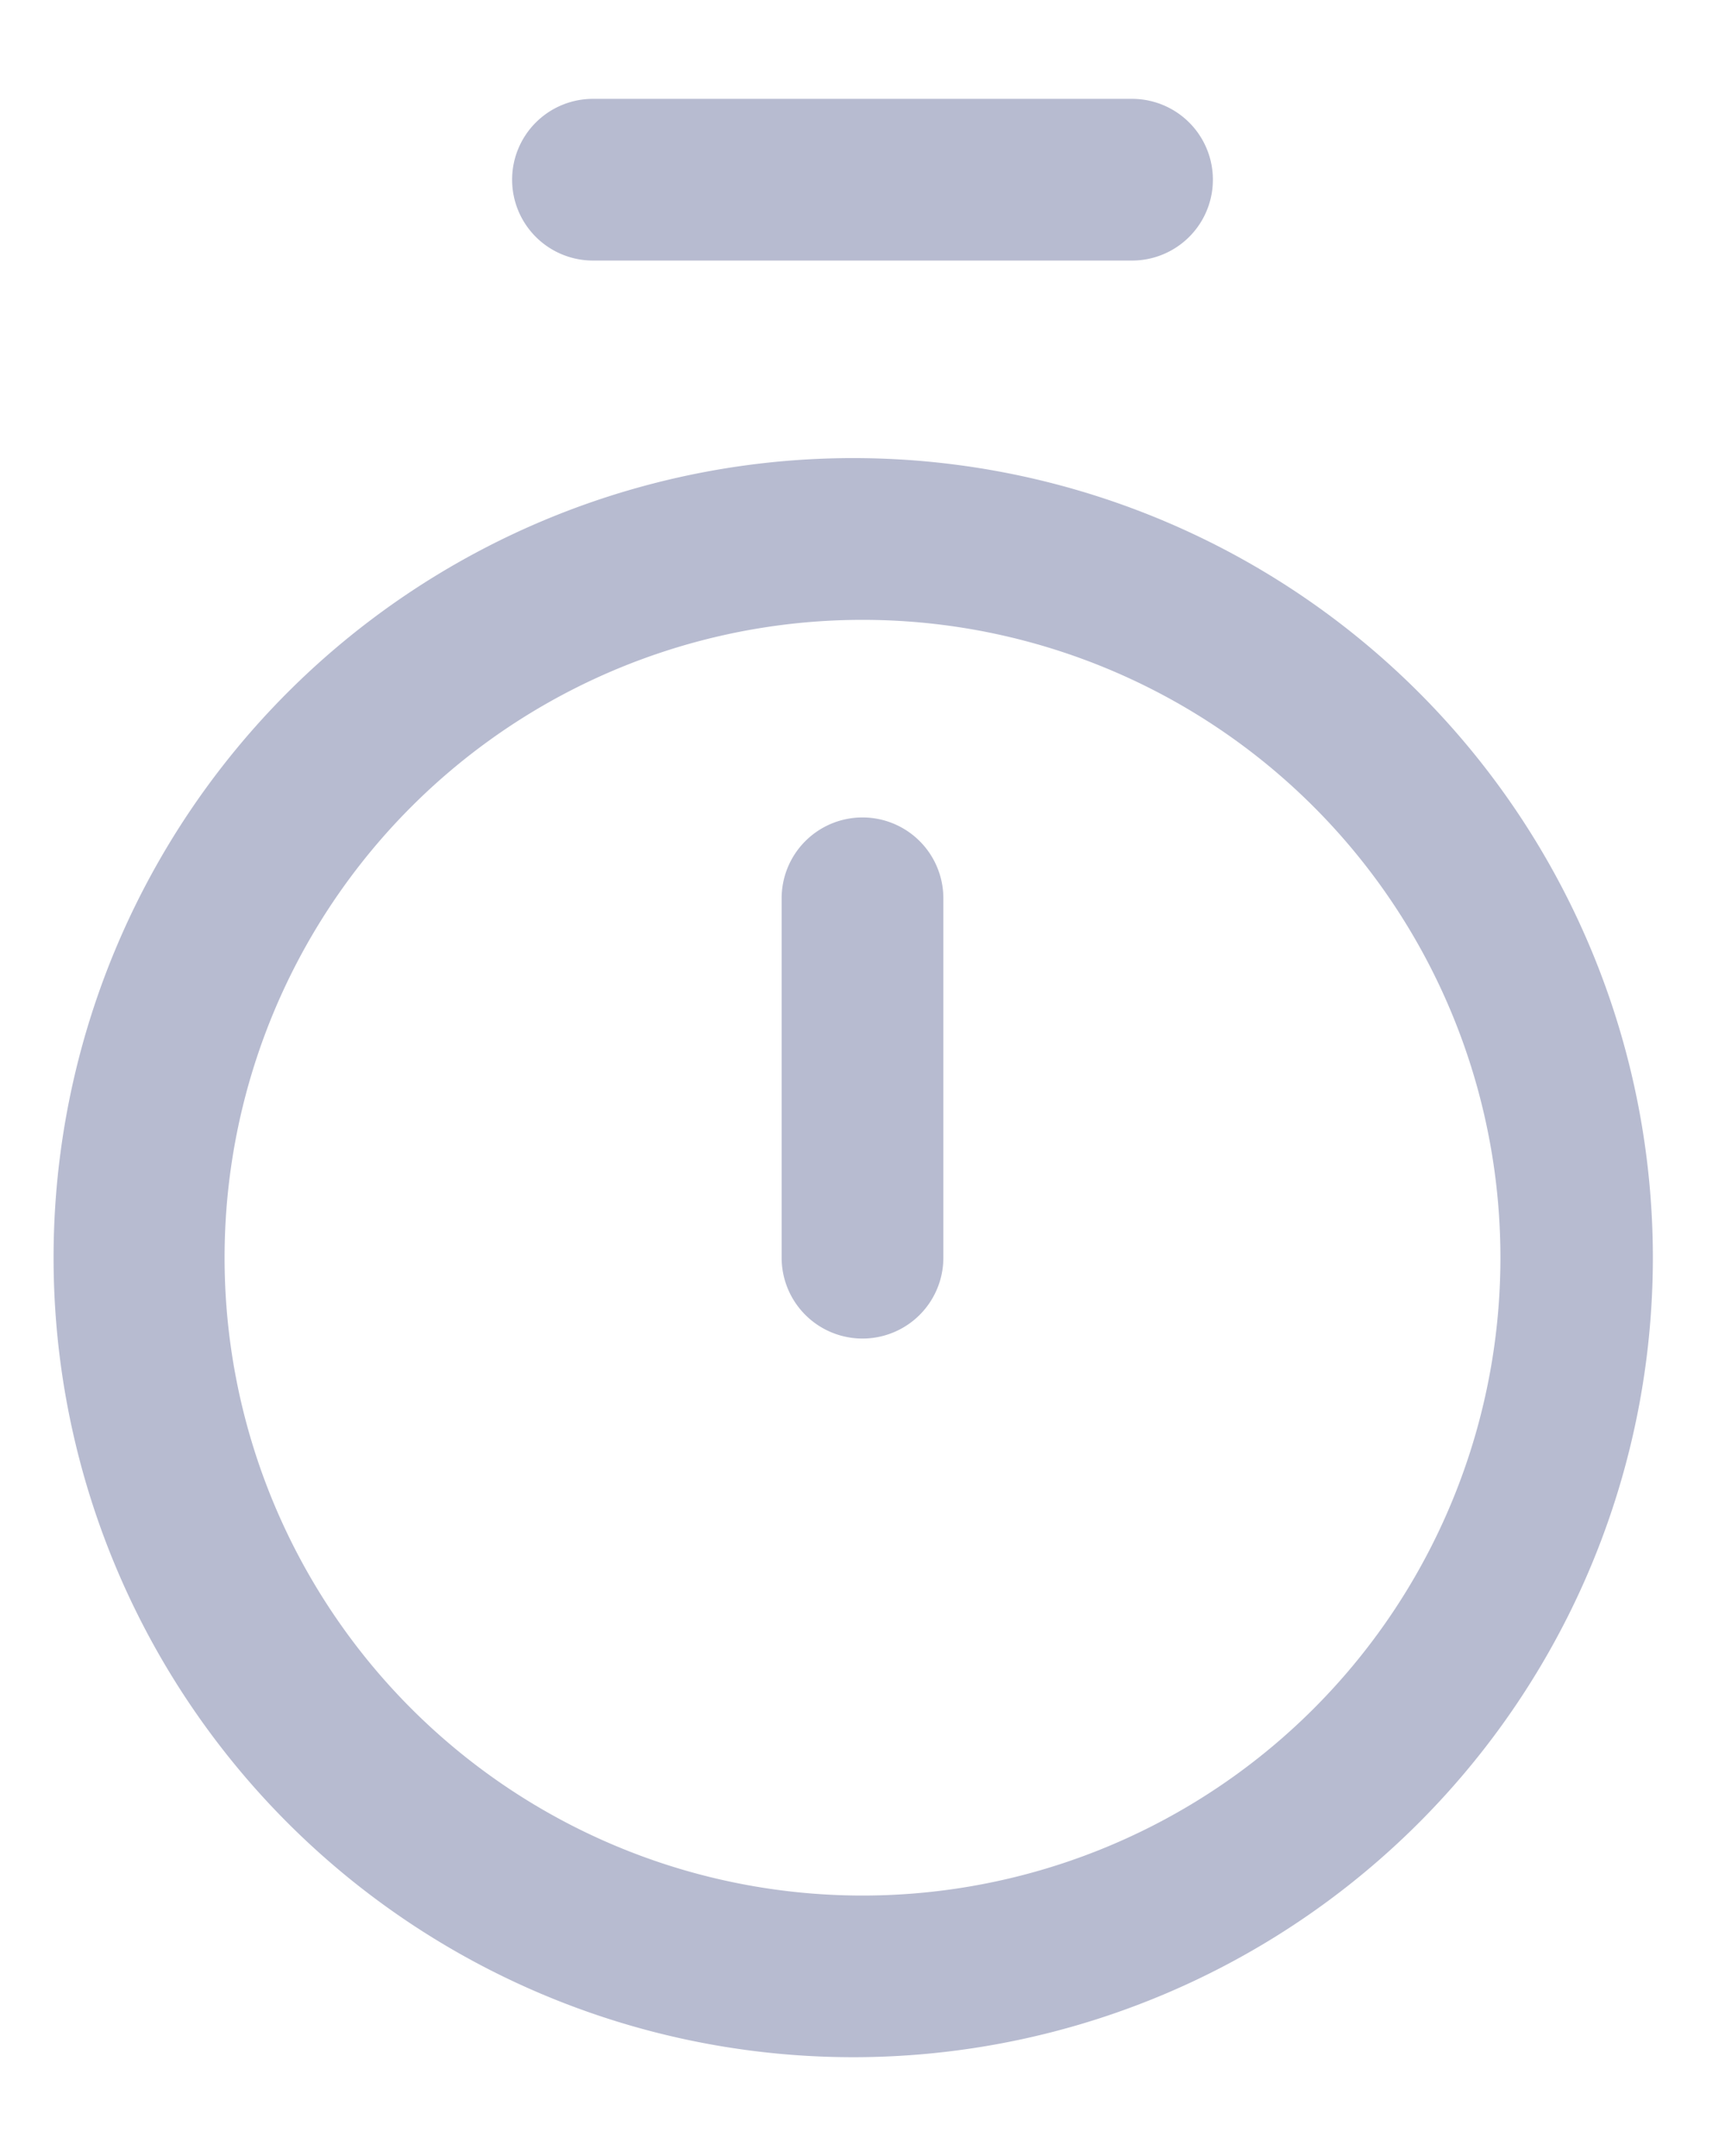 <svg width="16" height="20" fill="none" xmlns="http://www.w3.org/2000/svg"><path fill-rule="evenodd" clip-rule="evenodd" d="M4.75 1.667a.75.75 0 01.75-.75h5a.75.75 0 010 1.5h-5a.75.75 0 01-.75-.75zM8 7.583a.75.75 0 01.75.75v3.334a.75.75 0 11-1.5 0V8.333a.75.75 0 01.75-.75zM8 4.25a7.417 7.417 0 100 14.833A7.417 7.417 0 008 4.25zm-5.917 7.417a5.917 5.917 0 1111.834 0 5.917 5.917 0 01-11.834 0z" fill="#B7BBD0"/></svg>